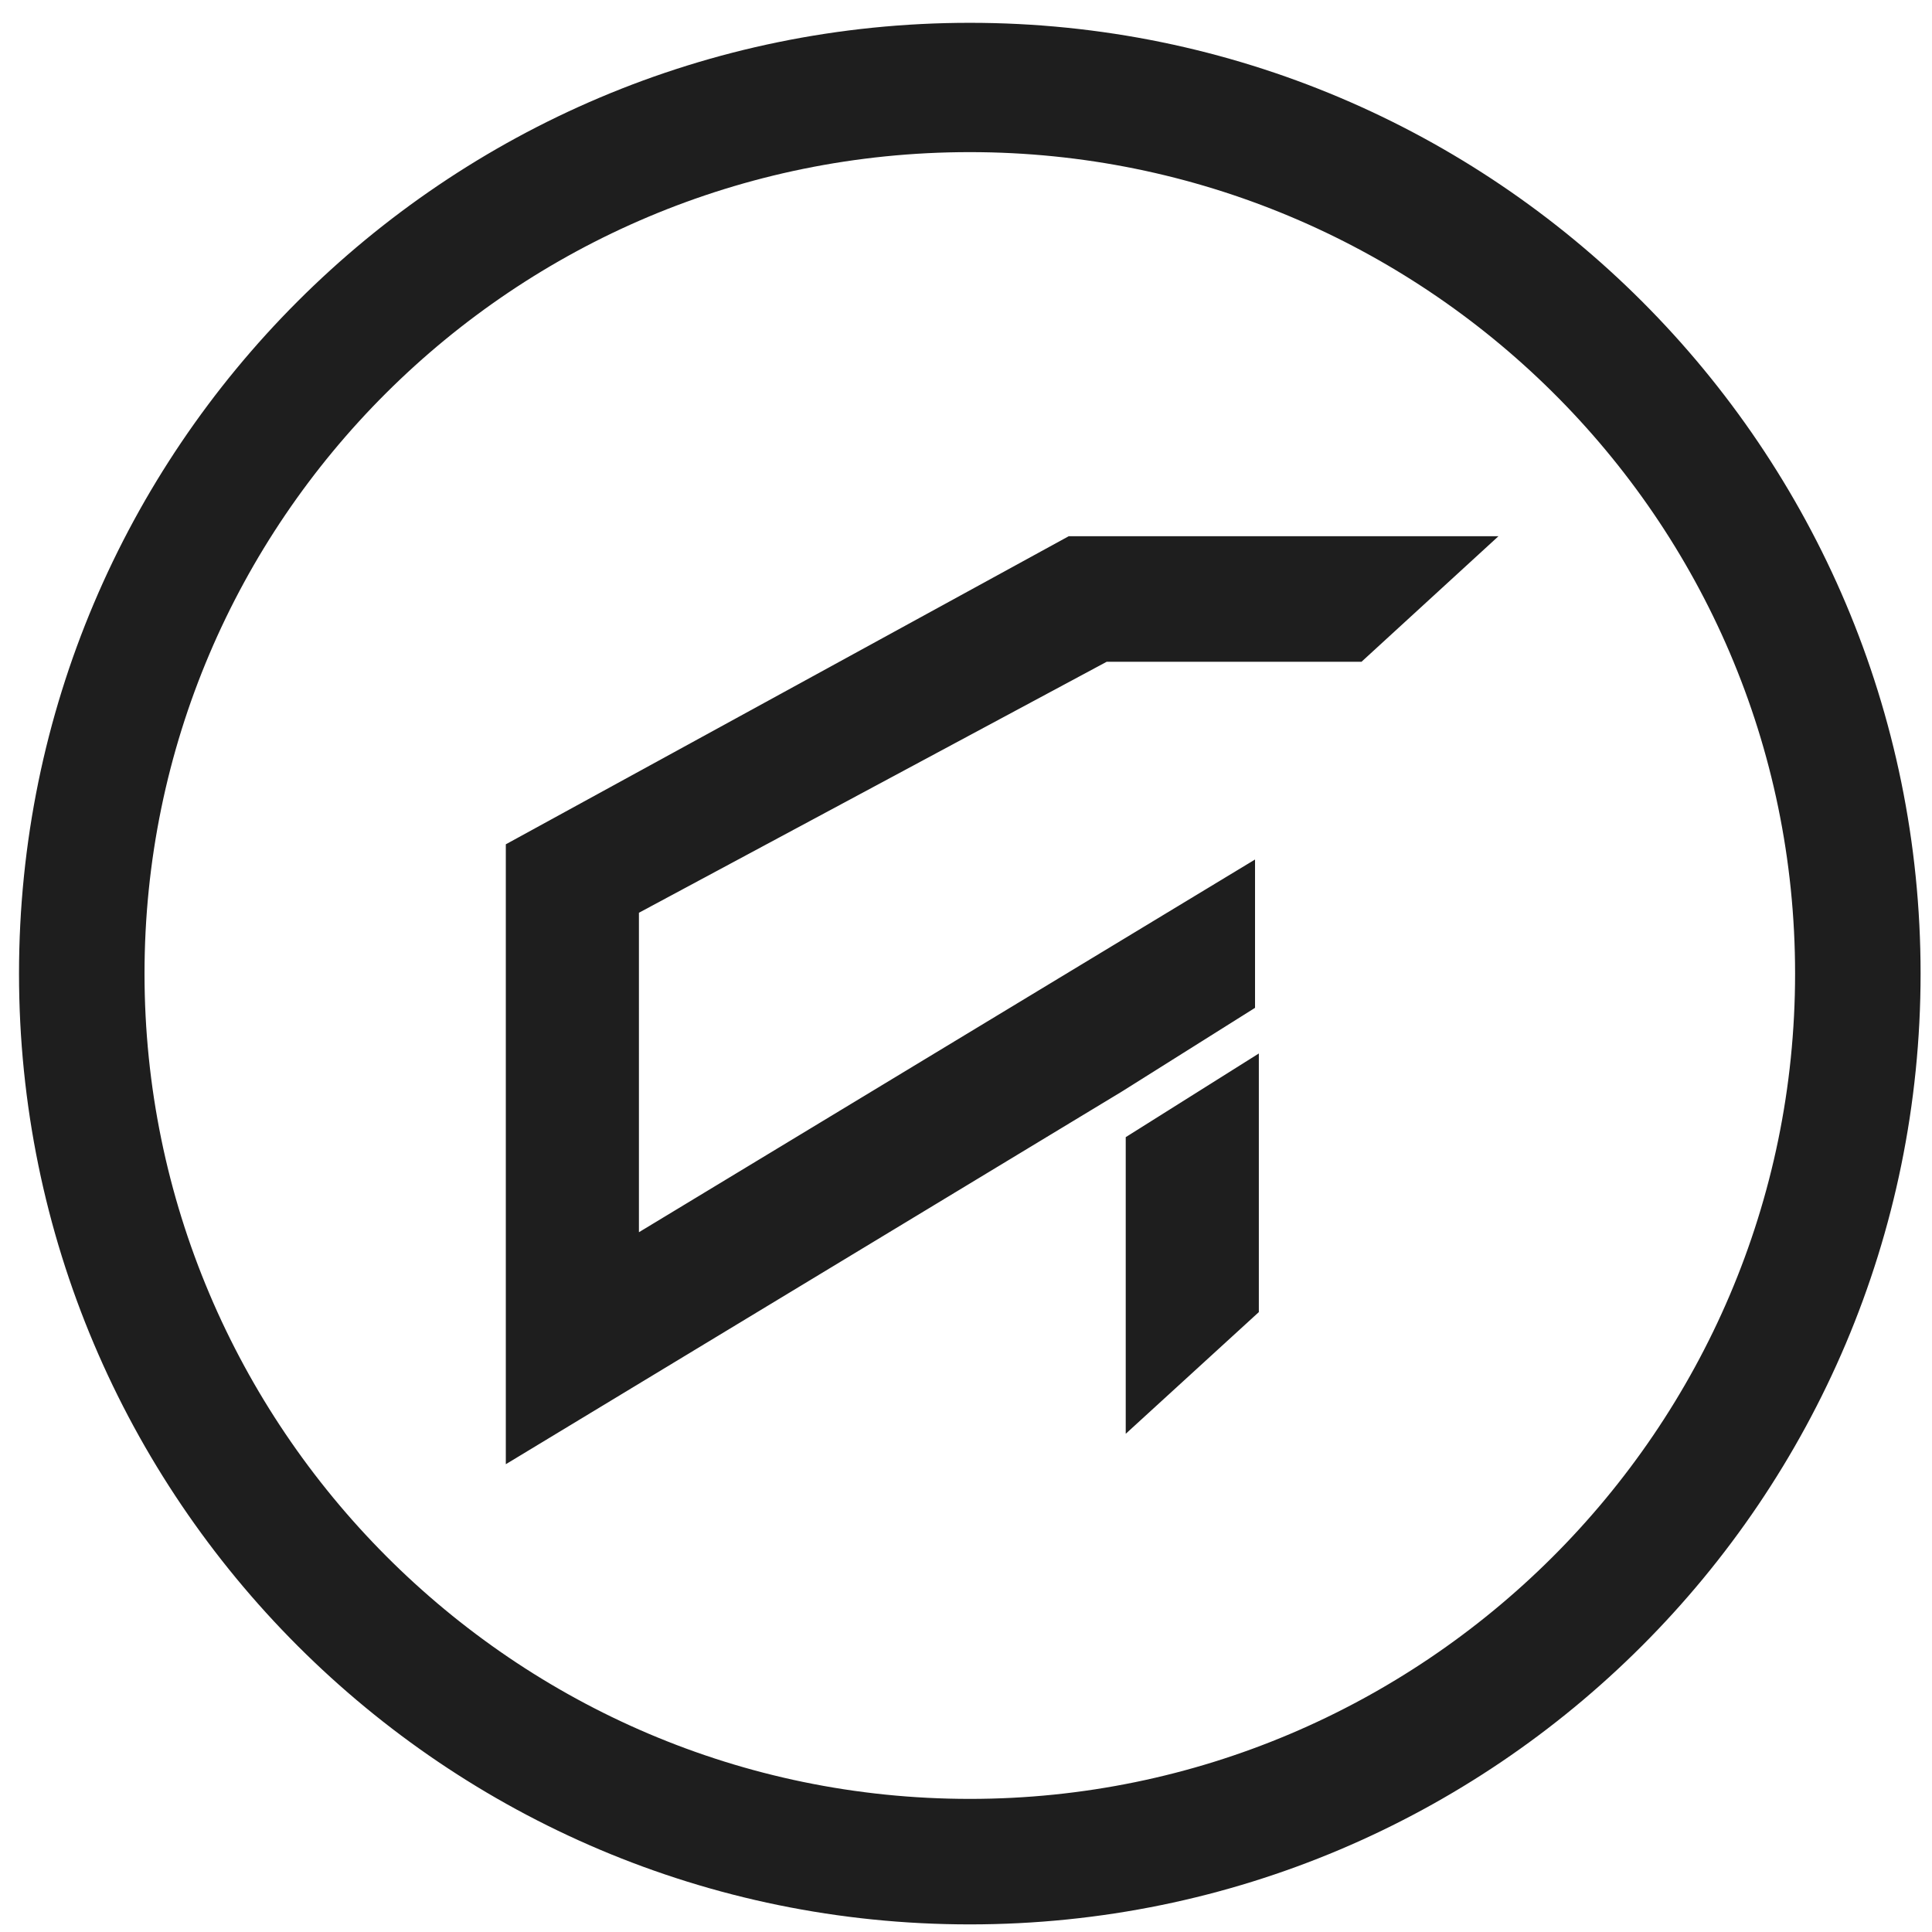 <?xml version="1.0" encoding="utf-8"?>
<!-- Generator: Adobe Illustrator 17.0.0, SVG Export Plug-In . SVG Version: 6.00 Build 0)  -->
<!DOCTYPE svg PUBLIC "-//W3C//DTD SVG 1.1//EN" "http://www.w3.org/Graphics/SVG/1.1/DTD/svg11.dtd">
<svg version="1.1" id="Layer_1" xmlns="http://www.w3.org/2000/svg" xmlns:xlink="http://www.w3.org/1999/xlink" x="0px" y="0px"
	 width="50.8px" height="50.8px" viewBox="0 0 50.8 50.8" style="enable-background:new 0 0 50.8 50.8;" xml:space="preserve">
<path style="fill:#1E1E1E;" d="M25.5,50.6c-13.8,0-25-11.2-25-25s11.2-25,25-25s25,11.2,25,25S39.3,50.6,25.5,50.6z M25.5,4
	c-12,0-21.7,9.7-21.7,21.6s9.7,21.7,21.7,21.7c11.9,0,21.7-9.7,21.7-21.7S37.4,4,25.5,4z"/>
<g>
	<g>
		<path style="fill:#1E1E1E;" d="M29.6,37.7l3.5-3.2v-6.8l-3.5,2.2C29.6,29.9,29.6,37.7,29.6,37.7z M29.1,17.4h6.7l3.6-3.3H28.1
			l-14.8,8.1v16.3l16.2-9.8l0,0l3.5-2.2v-3.9l-16.2,9.8V24L29.1,17.4z"/>
	</g>
</g>
</svg>
